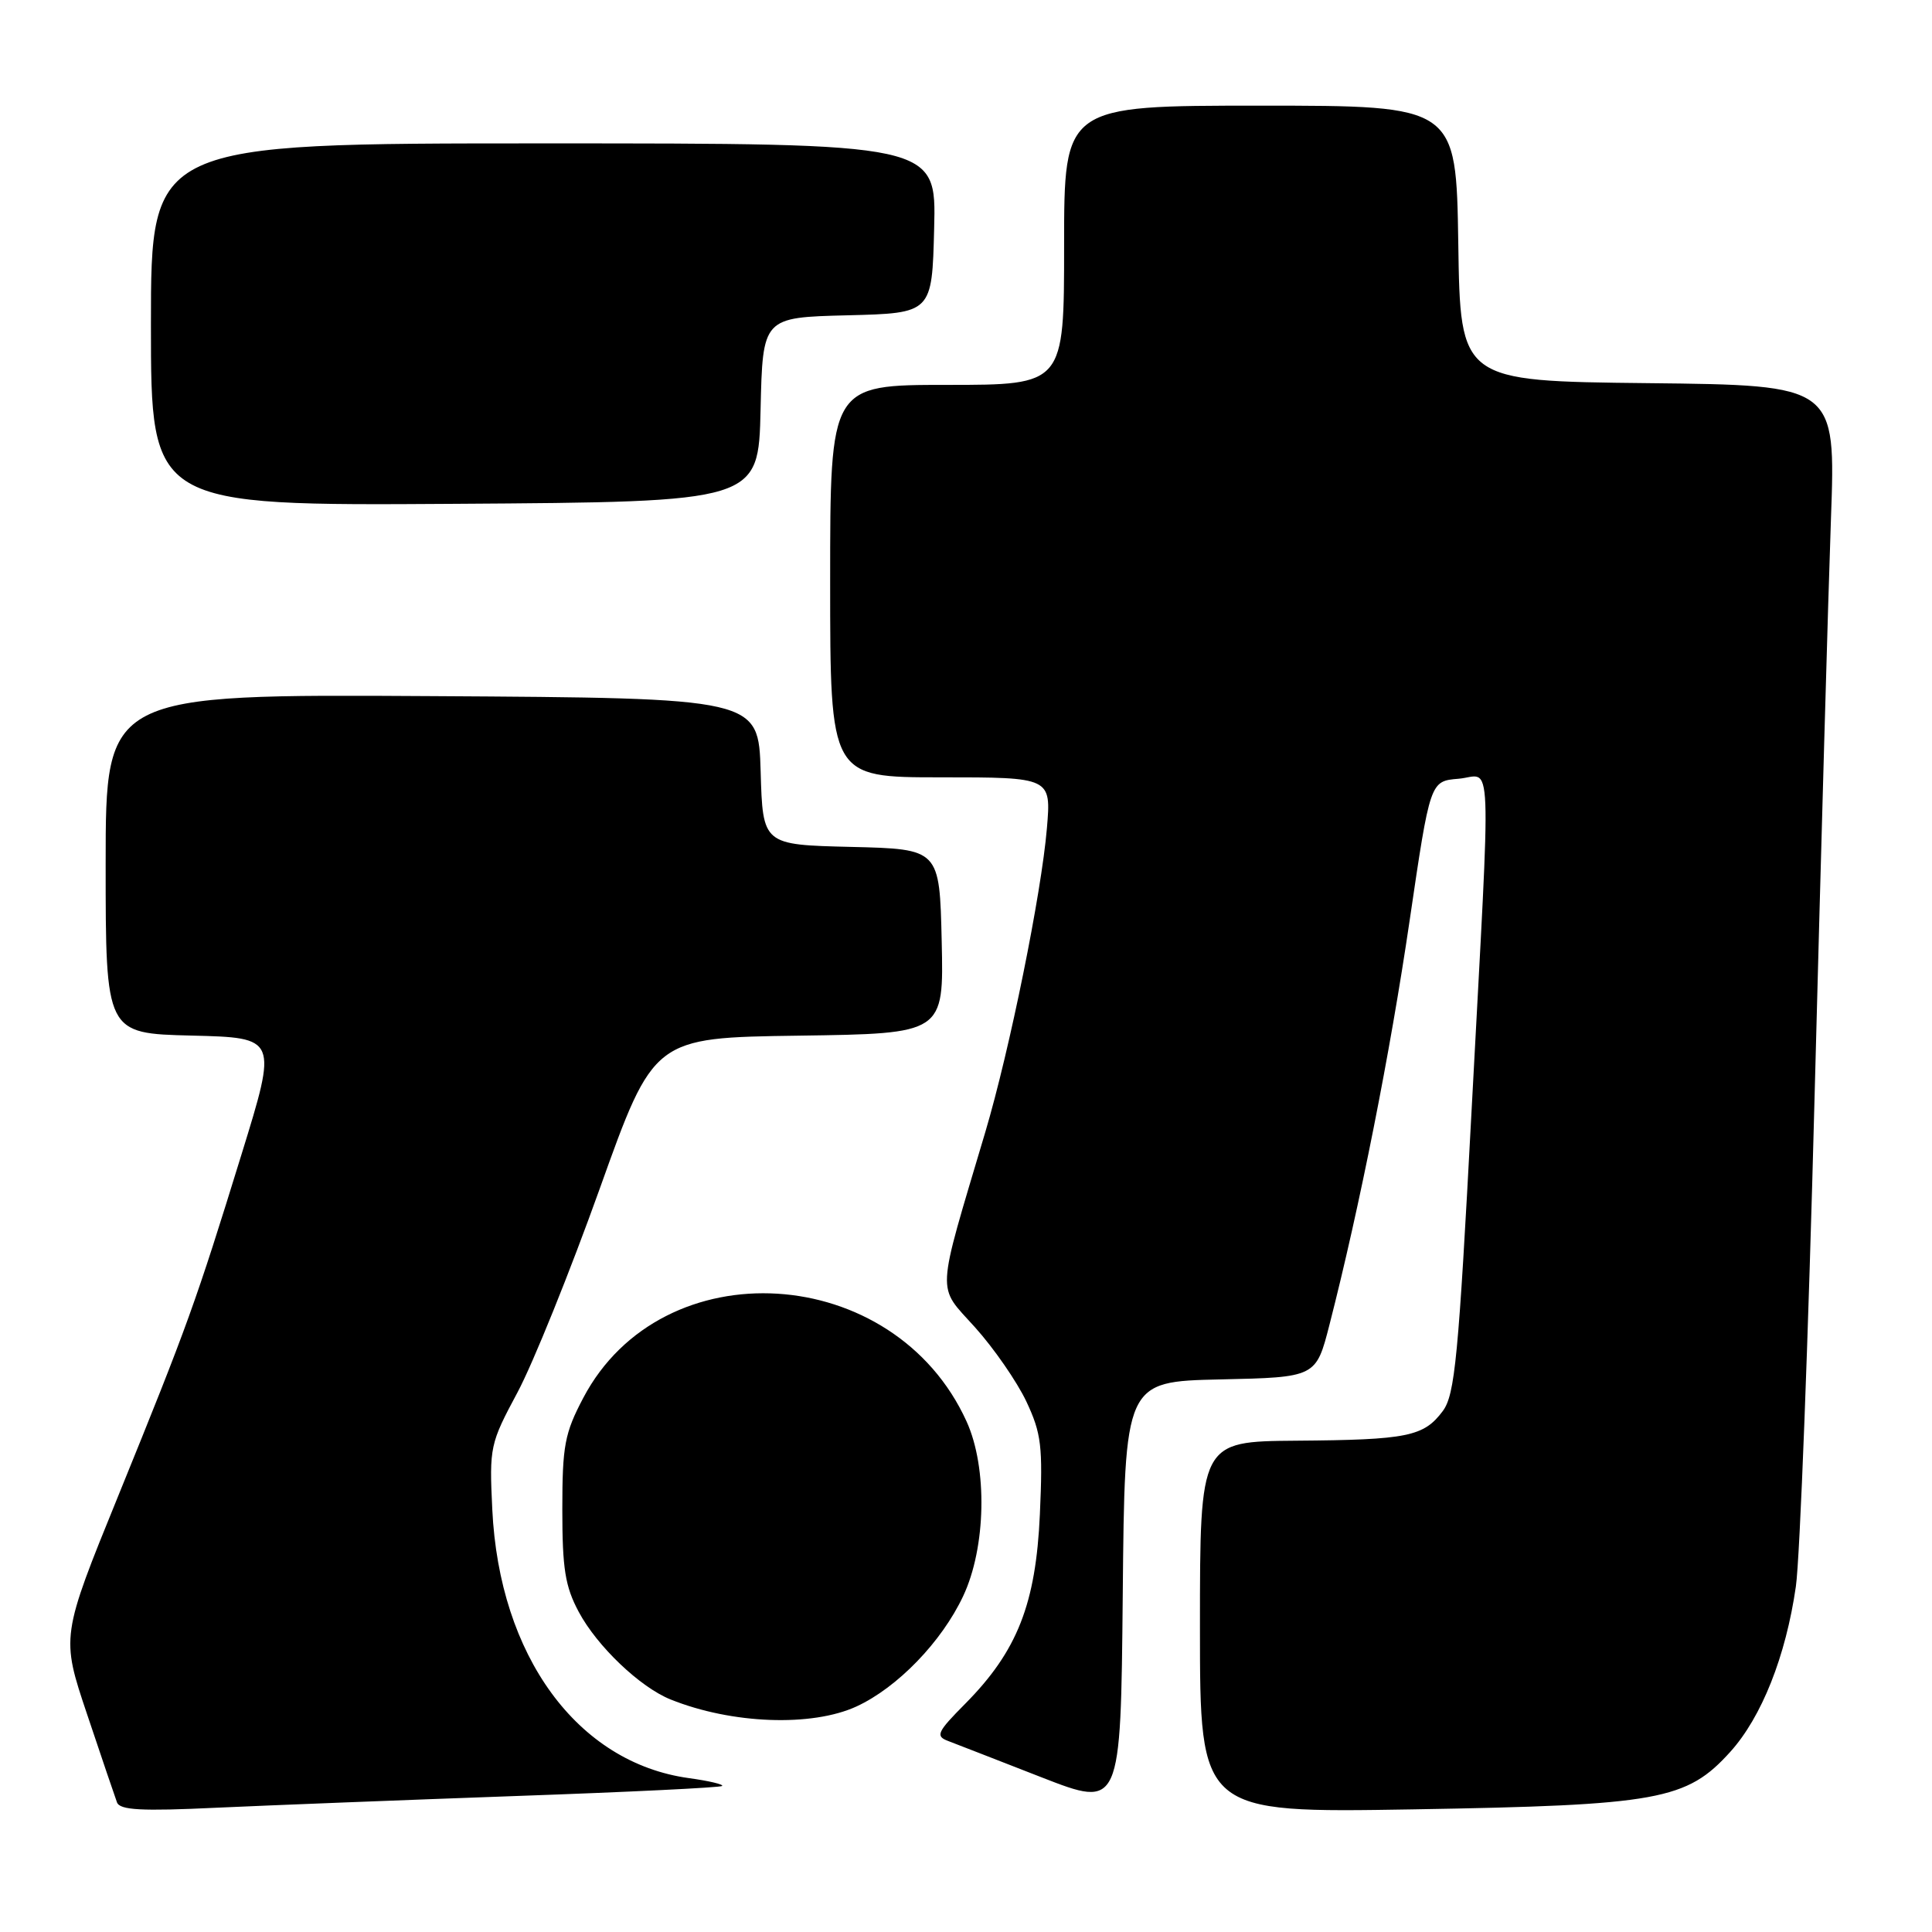 <?xml version="1.0" encoding="UTF-8" standalone="no"?>
<!DOCTYPE svg PUBLIC "-//W3C//DTD SVG 1.1//EN" "http://www.w3.org/Graphics/SVG/1.1/DTD/svg11.dtd" >
<svg xmlns="http://www.w3.org/2000/svg" xmlns:xlink="http://www.w3.org/1999/xlink" version="1.1" viewBox="0 0 256 256">
 <g >
 <path fill="currentColor"
d=" M 68.40 237.98 C 83.20 237.46 95.48 236.86 95.69 236.65 C 95.90 236.44 93.91 235.97 91.28 235.61 C 76.51 233.58 66.16 219.43 65.23 200.00 C 64.83 191.73 64.93 191.29 68.57 184.50 C 70.63 180.65 75.53 168.50 79.47 157.50 C 86.62 137.50 86.62 137.50 105.84 137.23 C 125.06 136.96 125.06 136.96 124.78 124.73 C 124.50 112.50 124.50 112.50 112.79 112.22 C 101.07 111.94 101.07 111.94 100.79 102.22 C 100.50 92.50 100.50 92.50 57.25 92.24 C 14.00 91.98 14.00 91.98 14.00 114.46 C 14.00 136.94 14.00 136.94 25.39 137.22 C 36.78 137.50 36.78 137.50 31.99 153.00 C 25.92 172.66 24.89 175.53 15.68 198.18 C 8.08 216.85 8.08 216.85 11.55 227.18 C 13.45 232.85 15.23 238.09 15.50 238.82 C 15.88 239.85 18.69 240.01 28.74 239.53 C 35.76 239.21 53.61 238.51 68.40 237.98 Z  M 161.70 182.78 C 174.38 182.50 174.38 182.50 176.17 175.50 C 180.16 159.94 184.21 139.51 186.78 122.00 C 189.50 103.50 189.50 103.50 193.25 103.19 C 197.81 102.81 197.61 97.91 195.00 147.00 C 193.25 179.96 192.79 184.80 191.17 186.98 C 188.65 190.35 186.49 190.79 171.75 190.90 C 159.00 191.00 159.00 191.00 159.00 215.61 C 159.00 240.22 159.00 240.22 187.25 239.75 C 219.81 239.20 223.48 238.53 229.27 232.13 C 233.43 227.52 236.63 219.46 237.96 210.23 C 238.50 206.53 239.62 177.18 240.45 145.00 C 241.29 112.83 242.26 78.52 242.61 68.77 C 243.25 51.04 243.25 51.04 218.38 50.77 C 193.50 50.50 193.50 50.50 193.23 32.25 C 192.95 14.00 192.95 14.00 166.98 14.00 C 141.00 14.00 141.00 14.00 141.00 32.50 C 141.00 51.00 141.00 51.00 125.50 51.00 C 110.00 51.00 110.00 51.00 110.00 77.00 C 110.00 103.00 110.00 103.00 124.65 103.00 C 139.29 103.00 139.29 103.00 138.72 109.75 C 137.99 118.42 133.80 139.09 130.56 150.00 C 123.97 172.17 124.08 170.18 129.19 175.87 C 131.70 178.66 134.76 183.09 136.00 185.71 C 137.99 189.95 138.19 191.64 137.79 200.64 C 137.26 212.52 134.80 218.78 127.91 225.74 C 124.17 229.51 123.93 230.04 125.61 230.68 C 126.65 231.08 132.22 233.24 138.00 235.50 C 148.50 239.59 148.50 239.59 148.77 211.33 C 149.03 183.06 149.03 183.06 161.70 182.78 Z  M 113.50 226.11 C 118.91 223.61 124.77 217.56 127.62 211.50 C 130.66 205.06 130.87 194.50 128.08 188.36 C 118.49 167.24 87.74 165.35 77.28 185.24 C 74.82 189.91 74.51 191.56 74.51 200.00 C 74.51 207.86 74.88 210.21 76.69 213.59 C 79.12 218.14 84.82 223.57 88.86 225.19 C 96.97 228.45 107.58 228.84 113.50 226.11 Z  M 100.78 54.28 C 101.06 42.06 101.06 42.06 112.28 41.78 C 123.50 41.50 123.50 41.50 123.78 30.25 C 124.07 19.00 124.07 19.00 72.03 19.00 C 20.00 19.00 20.00 19.00 20.00 43.01 C 20.00 67.02 20.00 67.02 60.25 66.76 C 100.50 66.50 100.50 66.50 100.78 54.28 Z "/>
</g>
</svg>